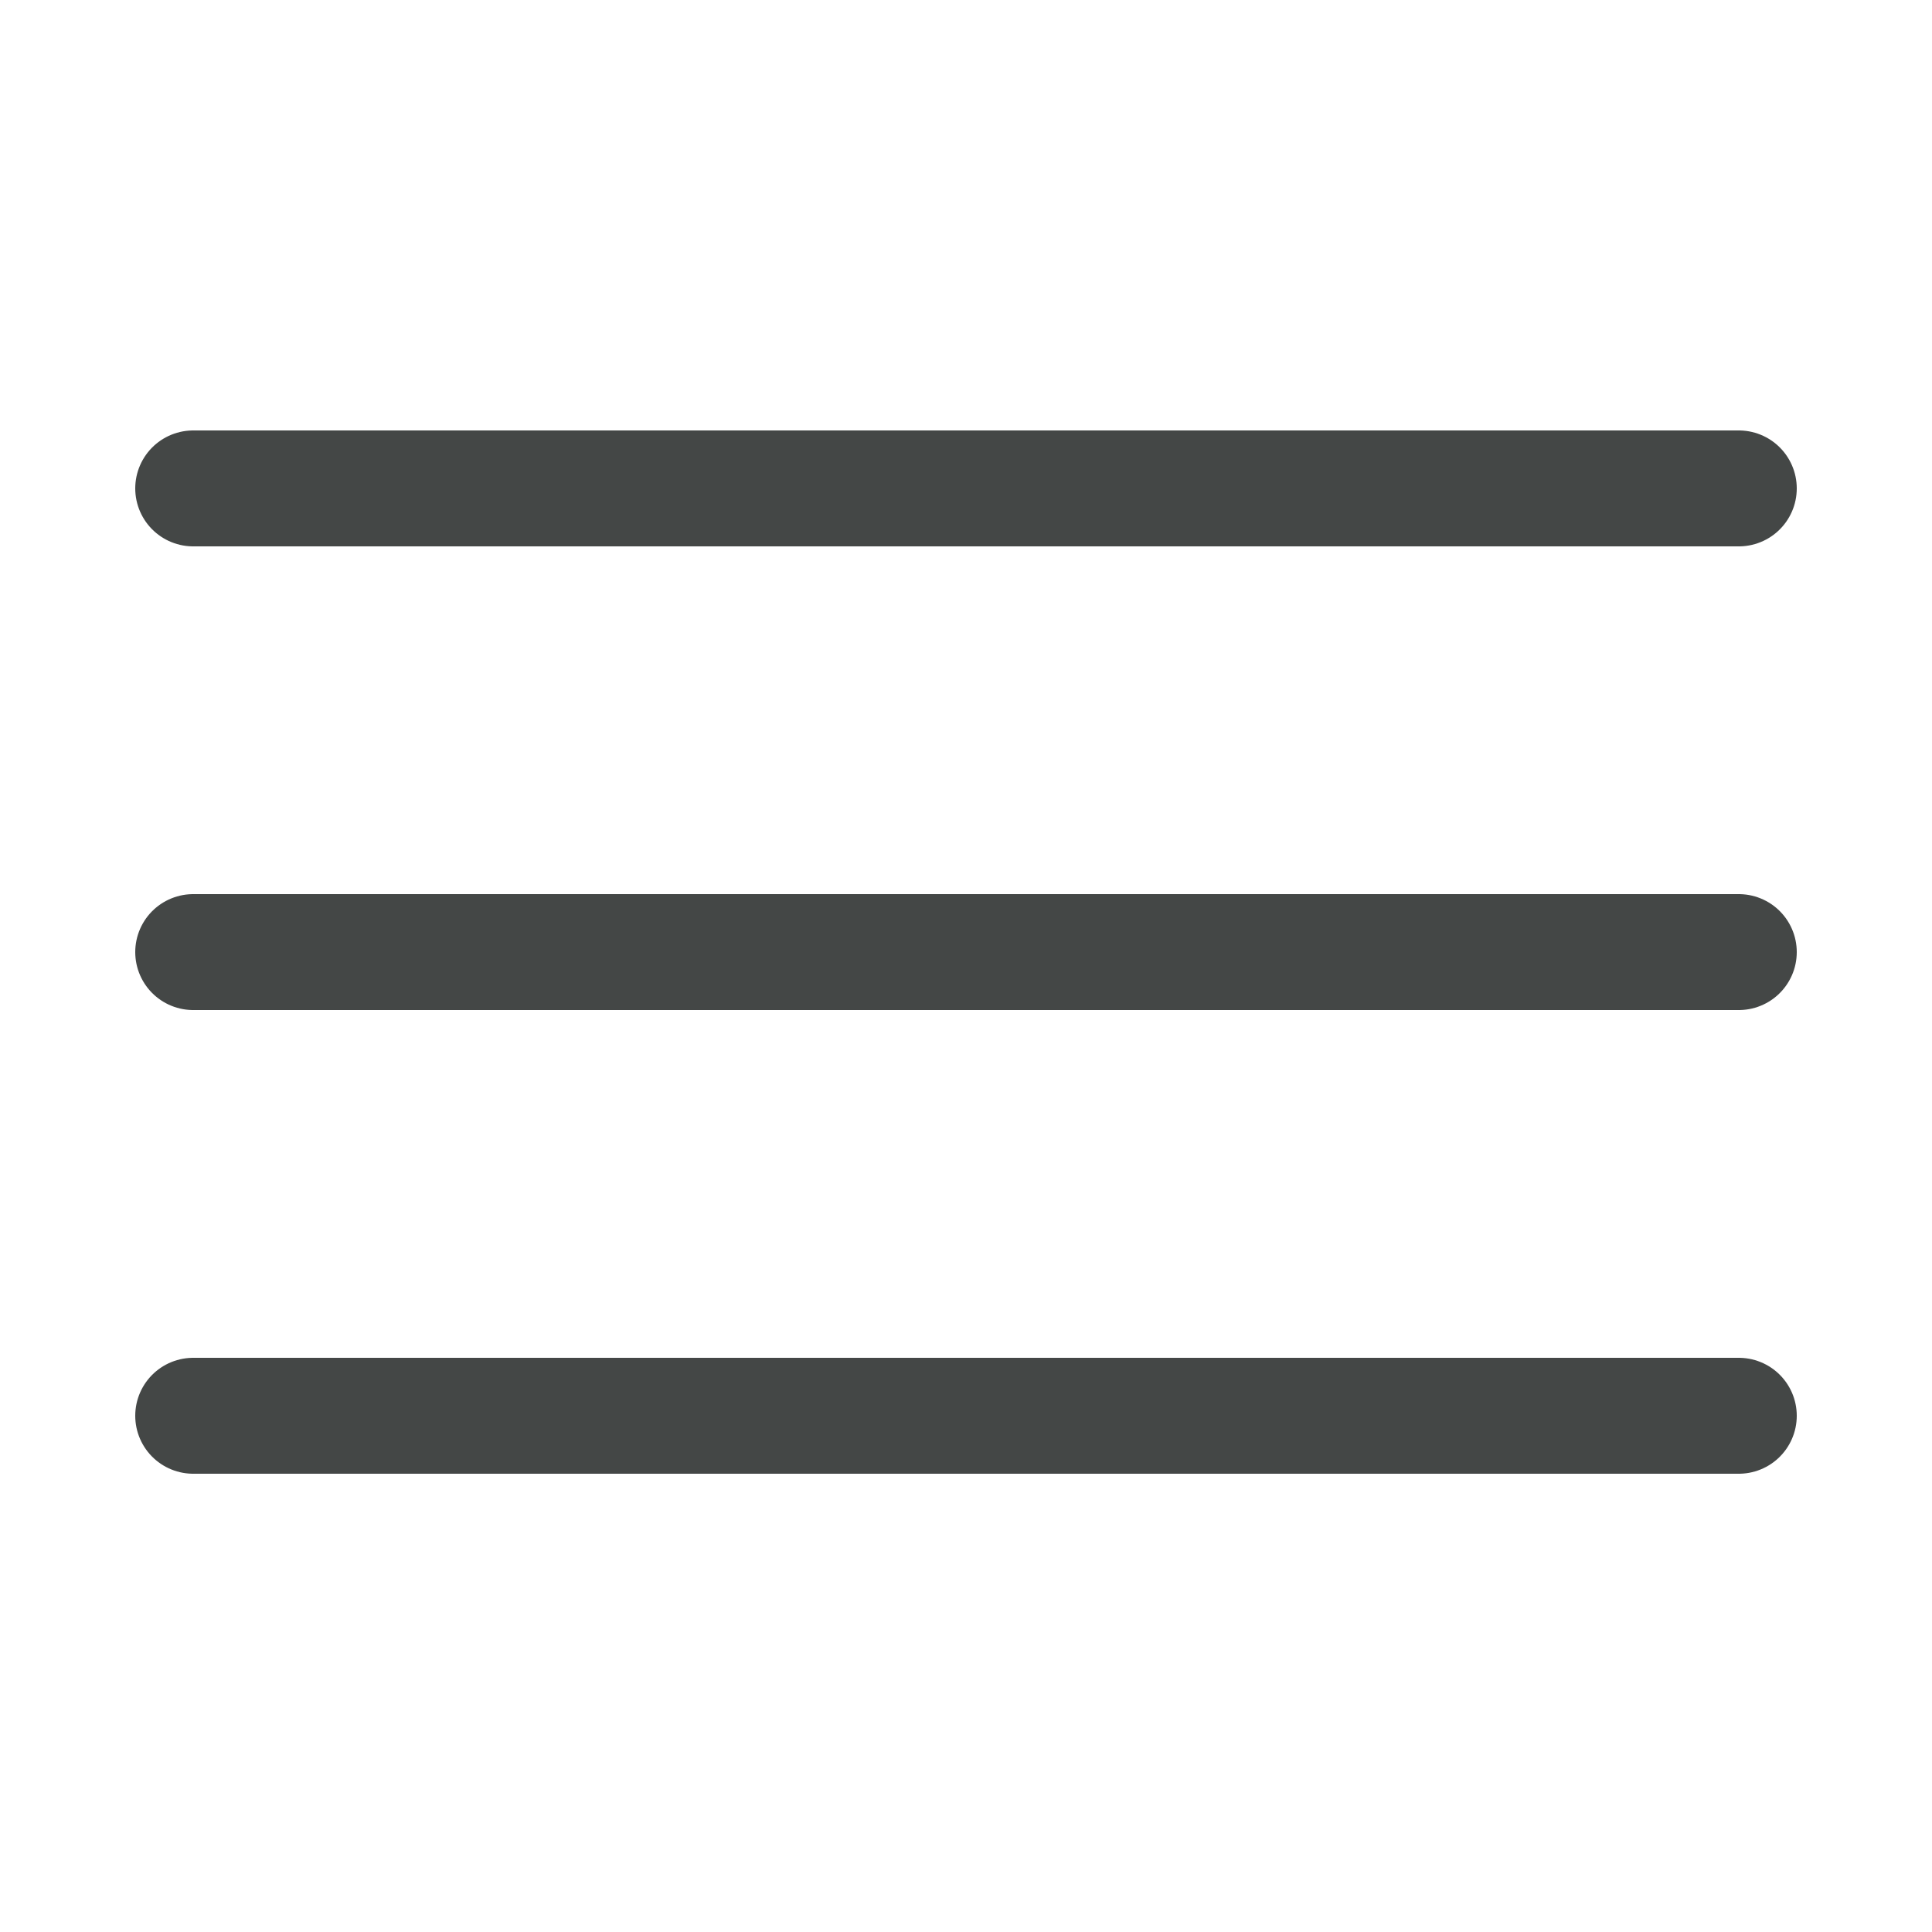 <!DOCTYPE svg PUBLIC "-//W3C//DTD SVG 1.1//EN" "http://www.w3.org/Graphics/SVG/1.1/DTD/svg11.dtd">
<!-- Uploaded to: SVG Repo, www.svgrepo.com, Transformed by: SVG Repo Mixer Tools -->
<svg width="64px" height="64px" viewBox="-0.5 0 25 25" fill="none" xmlns="http://www.w3.org/2000/svg">
<g id="SVGRepo_bgCarrier" stroke-width="0"/>
<g id="SVGRepo_tracerCarrier" stroke-linecap="round" stroke-linejoin="round"/>
<g id="SVGRepo_iconCarrier"> <path d="M2 12.32H22" stroke="#444746" stroke-width="1.5" stroke-linecap="round" stroke-linejoin="round"/> <path d="M2 18.32H22" stroke="#444746" stroke-width="1.5" stroke-linecap="round" stroke-linejoin="round"/> <path d="M2 6.32H22" stroke="#444746" stroke-width="1.5" stroke-linecap="round" stroke-linejoin="round"/> </g>
</svg>